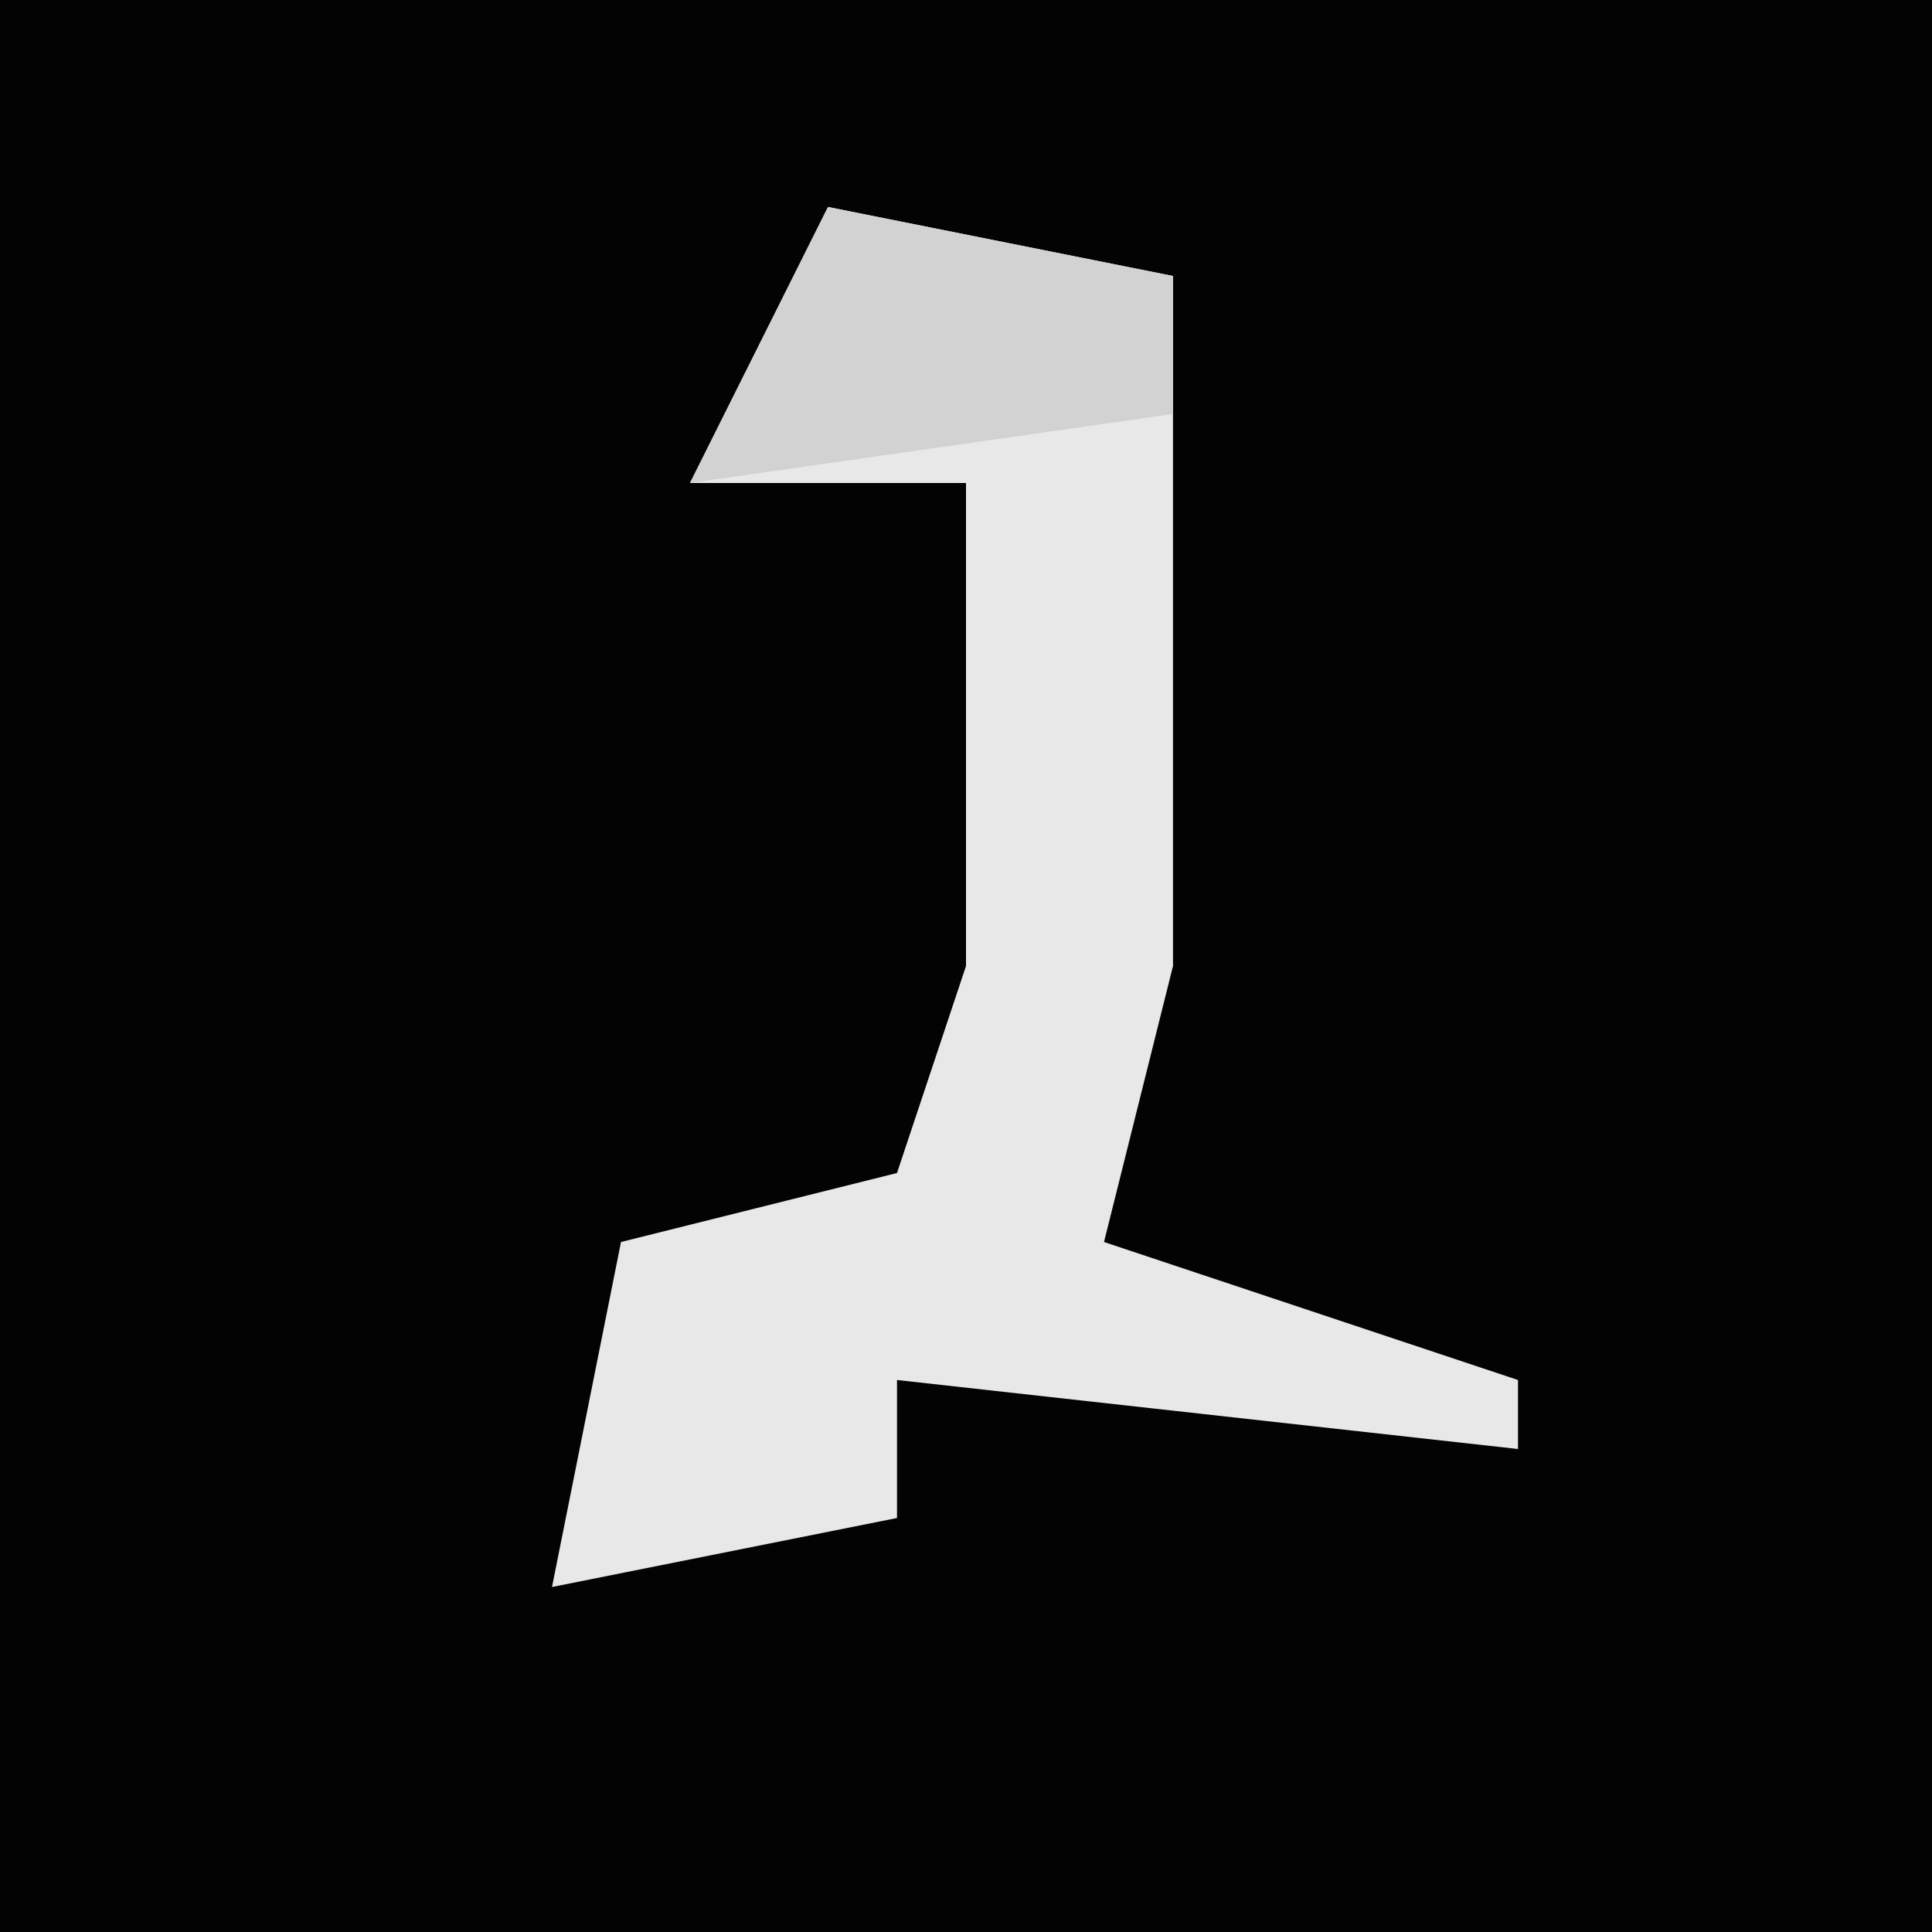 <?xml version="1.0" encoding="UTF-8"?>
<svg version="1.1" xmlns="http://www.w3.org/2000/svg" width="28" height="28">
<path d="M0,0 L28,0 L28,28 L0,28 Z " fill="#030303" transform="translate(0,0)"/>
<path d="M0,0 L5,1 L5,11 L4,15 L10,17 L10,18 L1,17 L1,19 L-4,20 L-3,15 L1,14 L2,11 L2,4 L-2,4 Z " fill="#E8E8E8" transform="translate(12,3)"/>
<path d="M0,0 L5,1 L5,3 L-2,4 Z " fill="#D2D2D2" transform="translate(12,3)"/>
</svg>
